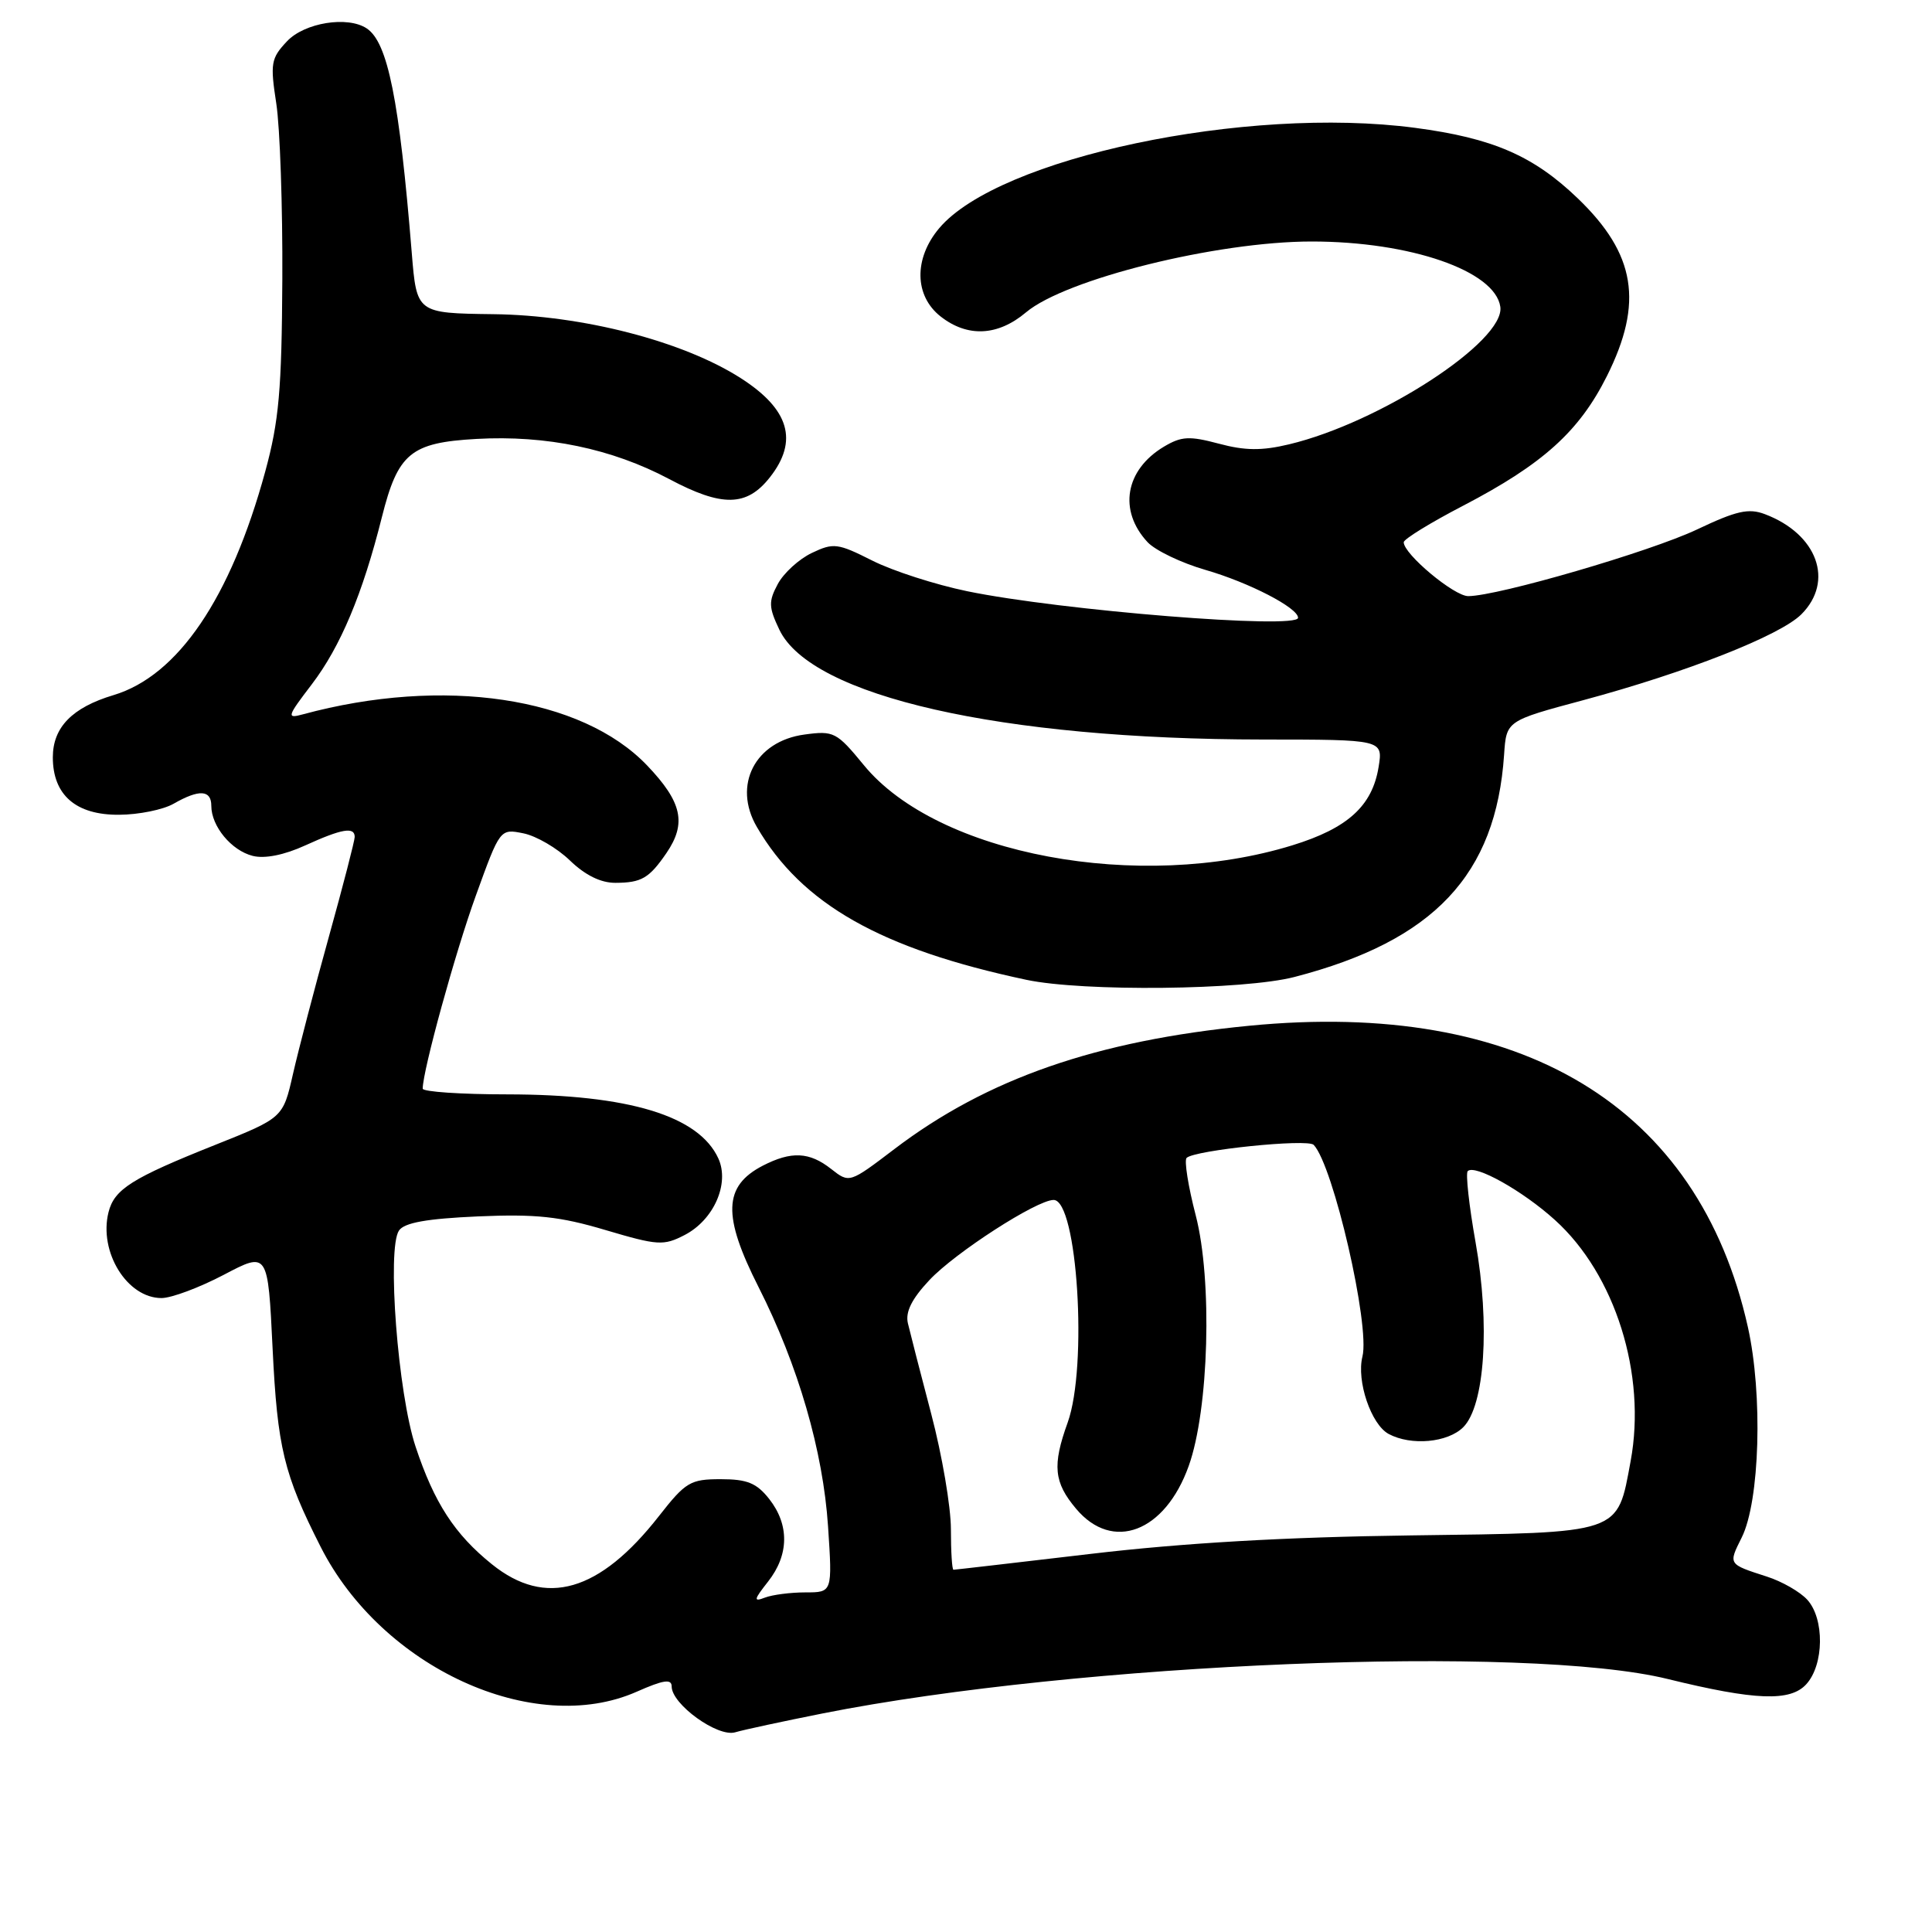 <?xml version="1.0" encoding="UTF-8" standalone="no"?>
<!DOCTYPE svg PUBLIC "-//W3C//DTD SVG 1.1//EN" "http://www.w3.org/Graphics/SVG/1.1/DTD/svg11.dtd" >
<svg xmlns="http://www.w3.org/2000/svg" xmlns:xlink="http://www.w3.org/1999/xlink" version="1.1" viewBox="0 0 256 256">
 <g >
 <path fill="currentColor"
d=" M 109.00 227.04 C 142.97 220.30 202.33 217.88 221.00 222.48 C 232.57 225.32 237.24 225.50 239.35 223.16 C 241.70 220.57 241.77 214.51 239.48 211.98 C 238.53 210.93 236.13 209.55 234.13 208.91 C 228.96 207.24 229.00 207.31 230.78 203.74 C 233.19 198.93 233.60 184.79 231.60 175.83 C 225.05 146.53 201.63 132.39 165.50 135.92 C 145.27 137.89 130.78 142.93 118.52 152.25 C 112.55 156.79 112.55 156.79 110.14 154.90 C 107.25 152.62 104.86 152.51 101.07 154.46 C 95.85 157.17 95.71 161.07 100.52 170.56 C 105.77 180.93 109.06 192.28 109.72 202.25 C 110.30 211.00 110.30 211.00 106.73 211.00 C 104.77 211.00 102.35 211.31 101.36 211.69 C 99.81 212.29 99.87 211.98 101.78 209.56 C 104.56 206.02 104.61 202.05 101.93 198.63 C 100.26 196.51 99.01 196.00 95.50 196.00 C 91.48 196.00 90.85 196.37 87.32 200.88 C 79.44 210.95 72.31 213.01 65.19 207.28 C 60.25 203.31 57.54 199.14 55.07 191.70 C 52.72 184.64 51.25 165.41 52.87 163.05 C 53.58 162.01 56.55 161.48 63.32 161.18 C 71.02 160.85 74.16 161.18 80.24 162.99 C 87.16 165.04 87.92 165.09 90.71 163.65 C 94.58 161.65 96.70 156.84 95.19 153.51 C 92.61 147.85 83.33 145.03 67.25 145.01 C 61.06 145.01 56.00 144.66 56.01 144.25 C 56.03 141.80 60.33 126.18 63.06 118.65 C 66.26 109.80 66.26 109.80 69.35 110.42 C 71.05 110.76 73.83 112.38 75.52 114.02 C 77.54 115.97 79.61 116.99 81.55 116.98 C 85.00 116.97 86.02 116.37 88.31 113.03 C 91.00 109.09 90.38 106.28 85.75 101.43 C 77.07 92.34 58.76 89.61 40.15 94.65 C 37.95 95.25 38.02 94.99 41.31 90.68 C 45.11 85.70 48.05 78.70 50.60 68.53 C 52.73 60.05 54.41 58.65 63.14 58.16 C 72.38 57.64 81.08 59.45 88.66 63.47 C 95.69 67.21 98.95 67.15 102.02 63.24 C 105.82 58.41 104.59 54.23 98.16 50.11 C 90.51 45.21 77.21 41.77 65.36 41.63 C 55.21 41.50 55.21 41.50 54.56 33.50 C 52.91 13.22 51.39 5.63 48.60 3.77 C 46.07 2.08 40.35 3.00 38.03 5.47 C 35.90 7.73 35.79 8.39 36.61 13.72 C 37.10 16.90 37.46 27.38 37.41 37.00 C 37.33 51.68 36.97 55.79 35.14 62.50 C 30.56 79.26 23.58 89.55 15.03 92.11 C 9.56 93.75 7.00 96.38 7.00 100.35 C 7.00 105.35 10.07 108.01 15.79 107.96 C 18.38 107.95 21.62 107.29 23.00 106.50 C 26.39 104.56 28.00 104.65 28.00 106.78 C 28.00 109.48 30.66 112.70 33.49 113.41 C 35.08 113.81 37.65 113.30 40.45 112.02 C 45.30 109.81 47.00 109.52 47.00 110.90 C 47.00 111.39 45.46 117.35 43.57 124.15 C 41.68 130.94 39.55 139.11 38.82 142.31 C 37.50 148.12 37.50 148.12 28.50 151.71 C 17.47 156.11 15.15 157.57 14.38 160.62 C 13.06 165.88 16.84 172.00 21.40 172.00 C 22.72 172.00 26.43 170.61 29.65 168.92 C 35.50 165.84 35.50 165.84 36.12 178.67 C 36.76 191.84 37.61 195.35 42.48 204.95 C 50.59 220.97 70.72 230.20 84.37 224.16 C 87.92 222.59 89.00 222.43 89.00 223.47 C 89.00 225.82 95.09 230.22 97.41 229.54 C 98.56 229.20 103.78 228.08 109.00 227.04 Z  M 171.54 129.45 C 190.00 124.66 198.23 115.92 199.30 100.00 C 199.60 95.51 199.60 95.51 209.78 92.78 C 223.46 89.10 235.88 84.21 238.69 81.40 C 243.08 77.01 240.81 70.76 233.86 68.13 C 231.70 67.31 230.08 67.68 224.86 70.16 C 218.68 73.09 198.48 78.98 194.55 78.99 C 192.68 79.00 186.00 73.42 186.00 71.85 C 186.00 71.44 189.54 69.26 193.87 67.01 C 204.45 61.50 209.26 57.16 212.93 49.82 C 217.79 40.10 216.73 33.66 209.08 26.30 C 203.18 20.63 197.80 18.30 187.51 16.94 C 165.13 13.98 132.30 20.91 124.44 30.25 C 121.07 34.26 121.15 39.19 124.63 41.93 C 128.20 44.73 132.21 44.54 135.95 41.39 C 141.20 36.97 161.25 32.00 173.80 32.00 C 186.89 32.00 198.11 35.89 198.80 40.65 C 199.46 45.20 182.88 56.00 170.79 58.88 C 167.20 59.74 164.97 59.72 161.51 58.79 C 157.60 57.75 156.55 57.80 154.22 59.19 C 149.09 62.26 148.16 67.65 152.06 71.84 C 153.09 72.94 156.53 74.59 159.71 75.51 C 165.50 77.18 172.00 80.54 172.00 81.86 C 172.00 83.42 140.58 80.90 128.16 78.34 C 123.95 77.47 118.29 75.65 115.58 74.28 C 111.00 71.97 110.44 71.90 107.57 73.27 C 105.87 74.08 103.84 75.93 103.06 77.39 C 101.82 79.70 101.85 80.46 103.27 83.44 C 107.48 92.27 132.60 97.97 167.38 97.99 C 183.26 98.00 183.26 98.00 182.67 101.64 C 181.83 106.79 178.59 109.74 171.27 112.00 C 150.97 118.27 124.19 113.26 114.46 101.38 C 110.86 97.00 110.49 96.80 106.60 97.33 C 100.05 98.21 97.05 104.03 100.29 109.58 C 106.24 119.80 116.69 125.73 136.00 129.83 C 143.49 131.42 164.83 131.20 171.54 129.45 Z  M 126.00 202.63 C 126.00 199.67 124.83 192.81 123.40 187.38 C 121.97 181.95 120.58 176.53 120.30 175.34 C 119.95 173.84 120.81 172.11 123.15 169.62 C 126.56 165.98 137.38 159.00 139.61 159.00 C 142.76 159.00 144.15 181.07 141.47 188.50 C 139.42 194.18 139.64 196.42 142.59 199.92 C 147.42 205.67 154.37 203.03 157.51 194.25 C 160.19 186.79 160.67 169.63 158.44 161.04 C 157.44 157.19 156.90 153.77 157.23 153.43 C 158.27 152.40 173.26 150.86 174.07 151.70 C 176.67 154.43 181.56 175.64 180.53 179.75 C 179.72 182.98 181.68 188.76 184.01 190.01 C 186.98 191.60 191.84 191.16 193.89 189.11 C 196.74 186.26 197.46 175.53 195.52 164.61 C 194.65 159.72 194.19 155.48 194.48 155.18 C 195.43 154.24 201.76 157.78 206.03 161.65 C 214.03 168.87 218.19 182.12 216.07 193.59 C 214.26 203.35 215.08 203.08 186.91 203.45 C 170.27 203.67 156.80 204.45 144.59 205.89 C 134.74 207.05 126.53 208.00 126.34 208.00 C 126.15 208.00 126.00 205.58 126.00 202.63 Z "/>
</g>
</svg>